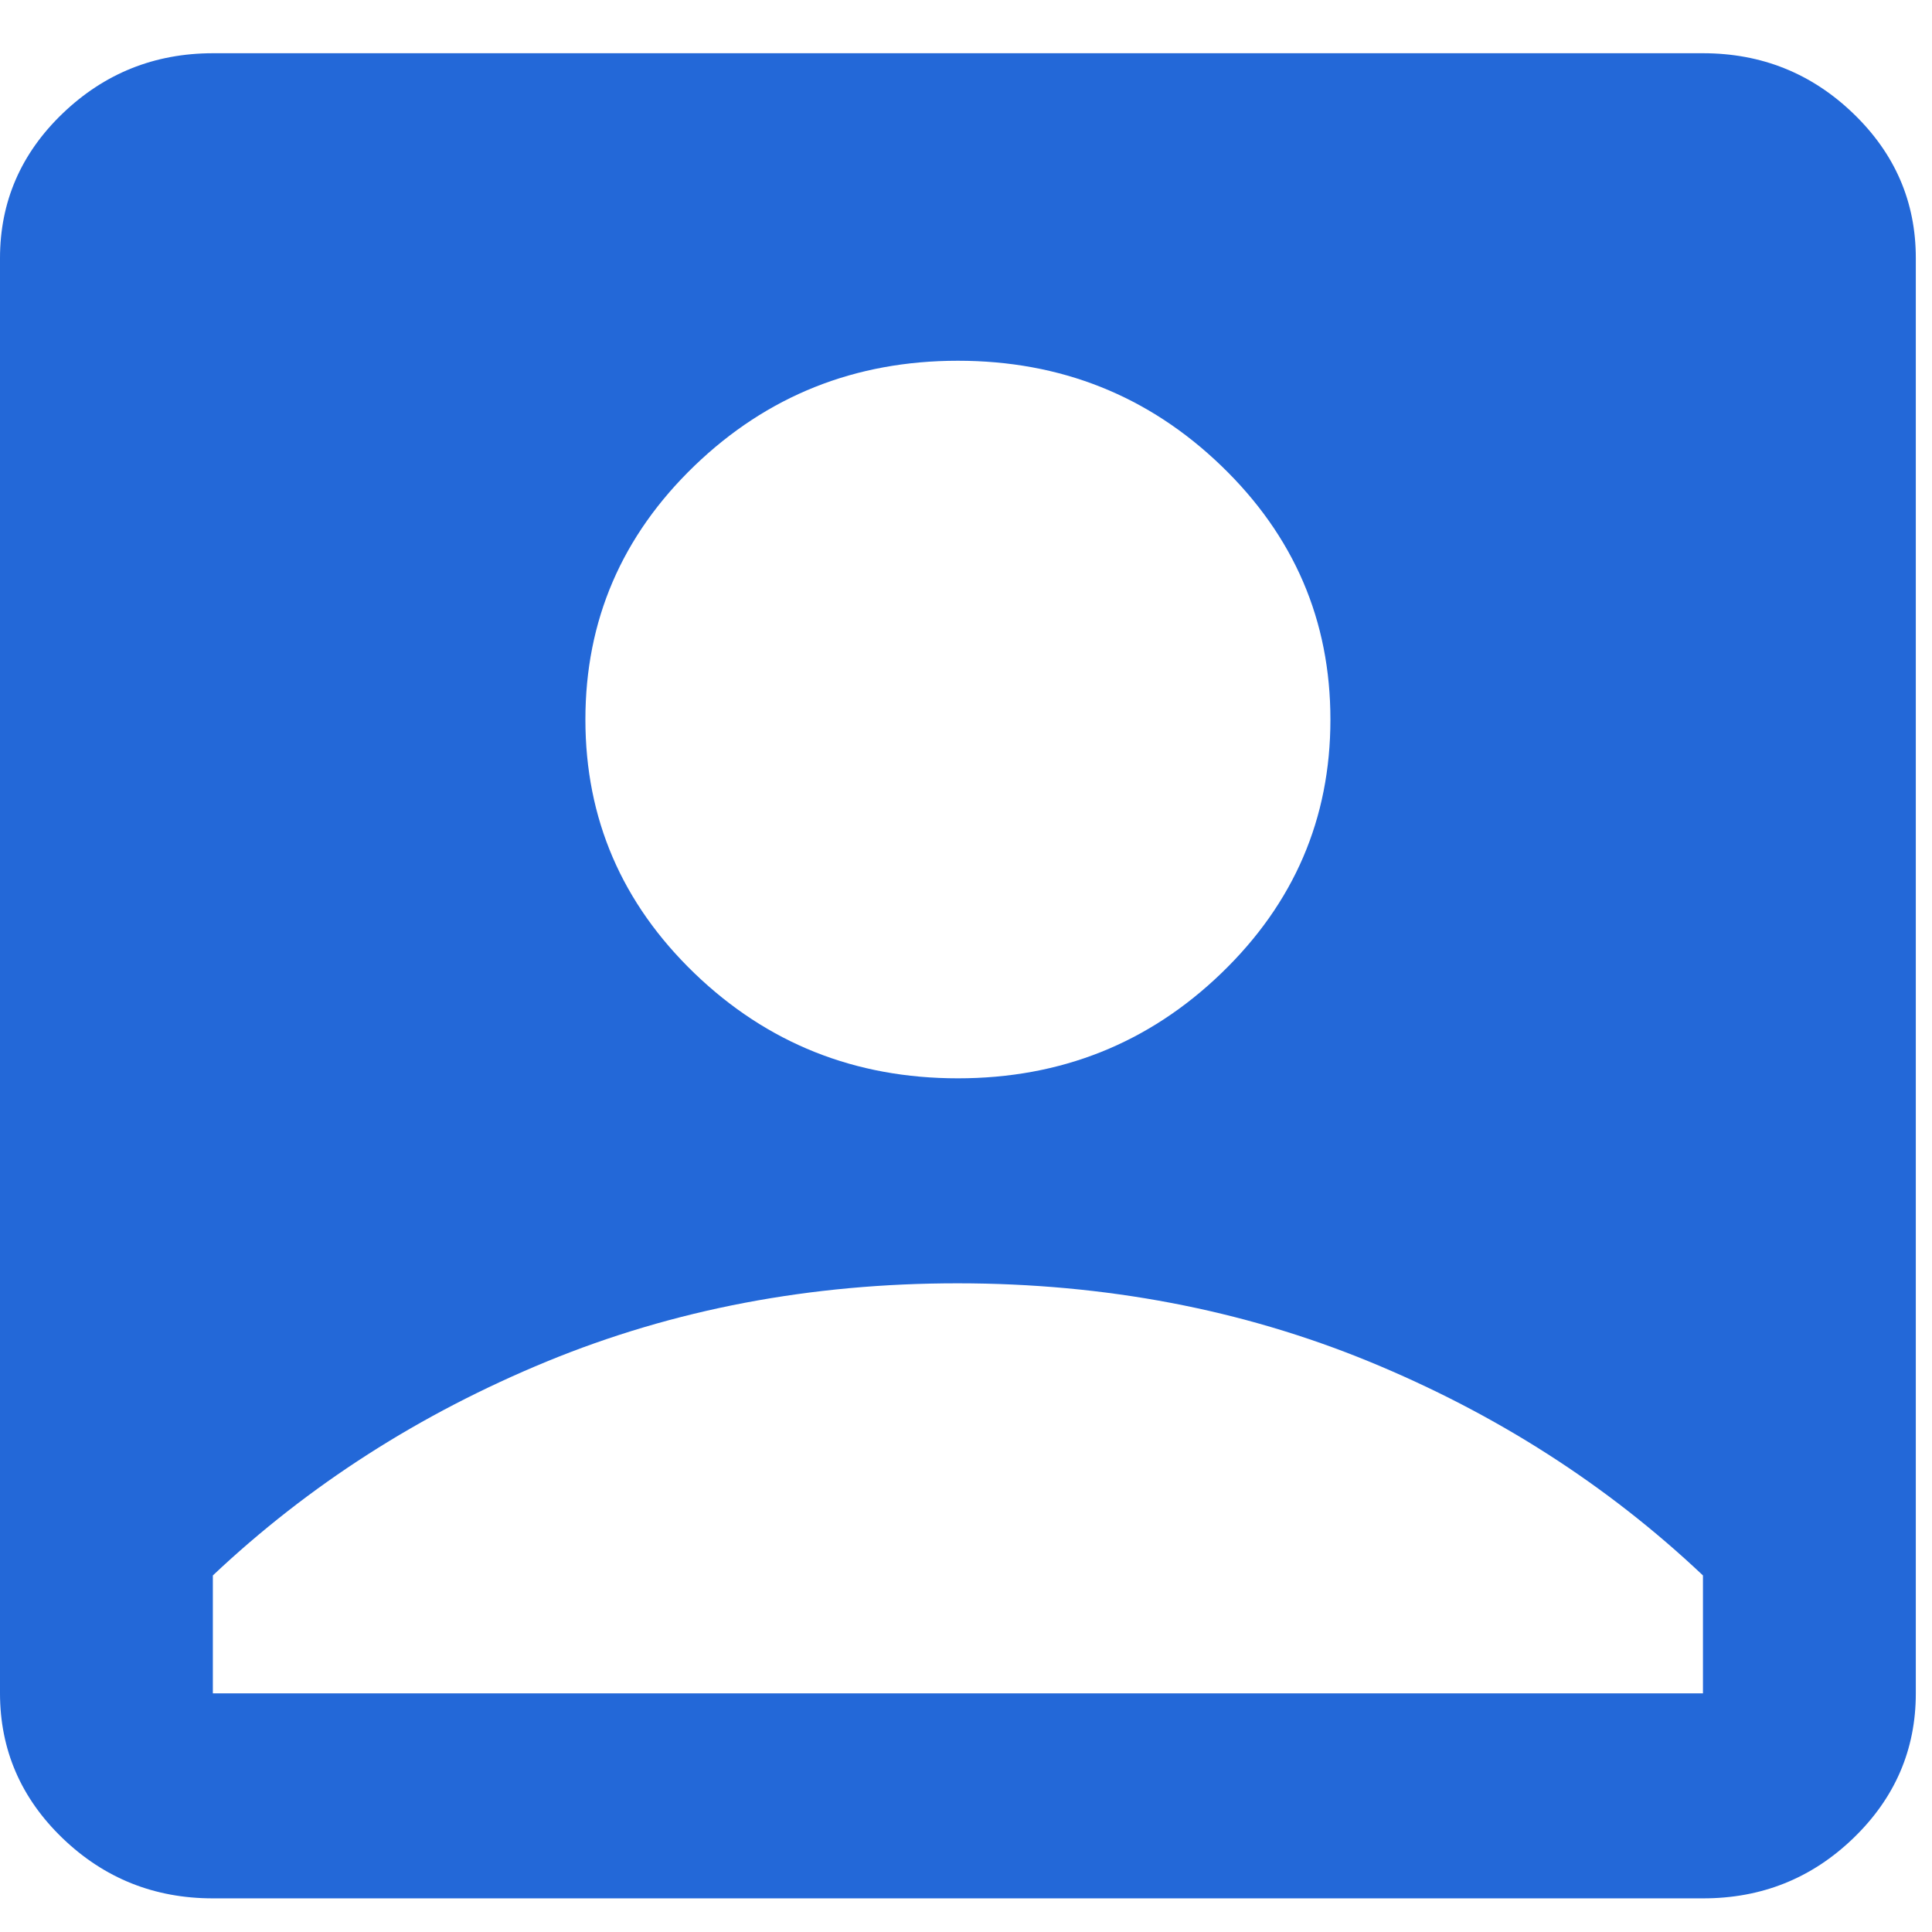 <svg width="29" height="29" viewBox="0 0 29 29" fill="none" xmlns="http://www.w3.org/2000/svg">
<path d="M14.378 16.186C15.923 16.186 17.241 15.66 18.332 14.609C19.424 13.557 19.97 12.288 19.97 10.801C19.97 9.313 19.424 8.044 18.332 6.992C17.241 5.941 15.923 5.415 14.378 5.415C12.834 5.415 11.516 5.941 10.424 6.992C9.333 8.044 8.787 9.313 8.787 10.801C8.787 12.288 9.333 13.557 10.424 14.609C11.516 15.66 12.834 16.186 14.378 16.186ZM3.195 28.495C2.317 28.495 1.565 28.194 0.939 27.592C0.314 26.99 0.001 26.265 0 25.418V3.877C0 3.03 0.313 2.306 0.939 1.704C1.566 1.102 2.318 0.8 3.195 0.799H25.562C26.44 0.799 27.193 1.101 27.819 1.704C28.445 2.307 28.758 3.031 28.757 3.877V25.418C28.757 26.264 28.444 26.989 27.819 27.592C27.194 28.195 26.441 28.496 25.562 28.495H3.195ZM3.195 25.418H25.562V23.648C24.124 22.289 22.453 21.219 20.55 20.437C18.647 19.656 16.59 19.264 14.378 19.263C12.167 19.262 10.11 19.654 8.207 20.437C6.304 21.221 4.633 22.291 3.195 23.648V25.418Z" fill="#2368D8"/>
</svg>
